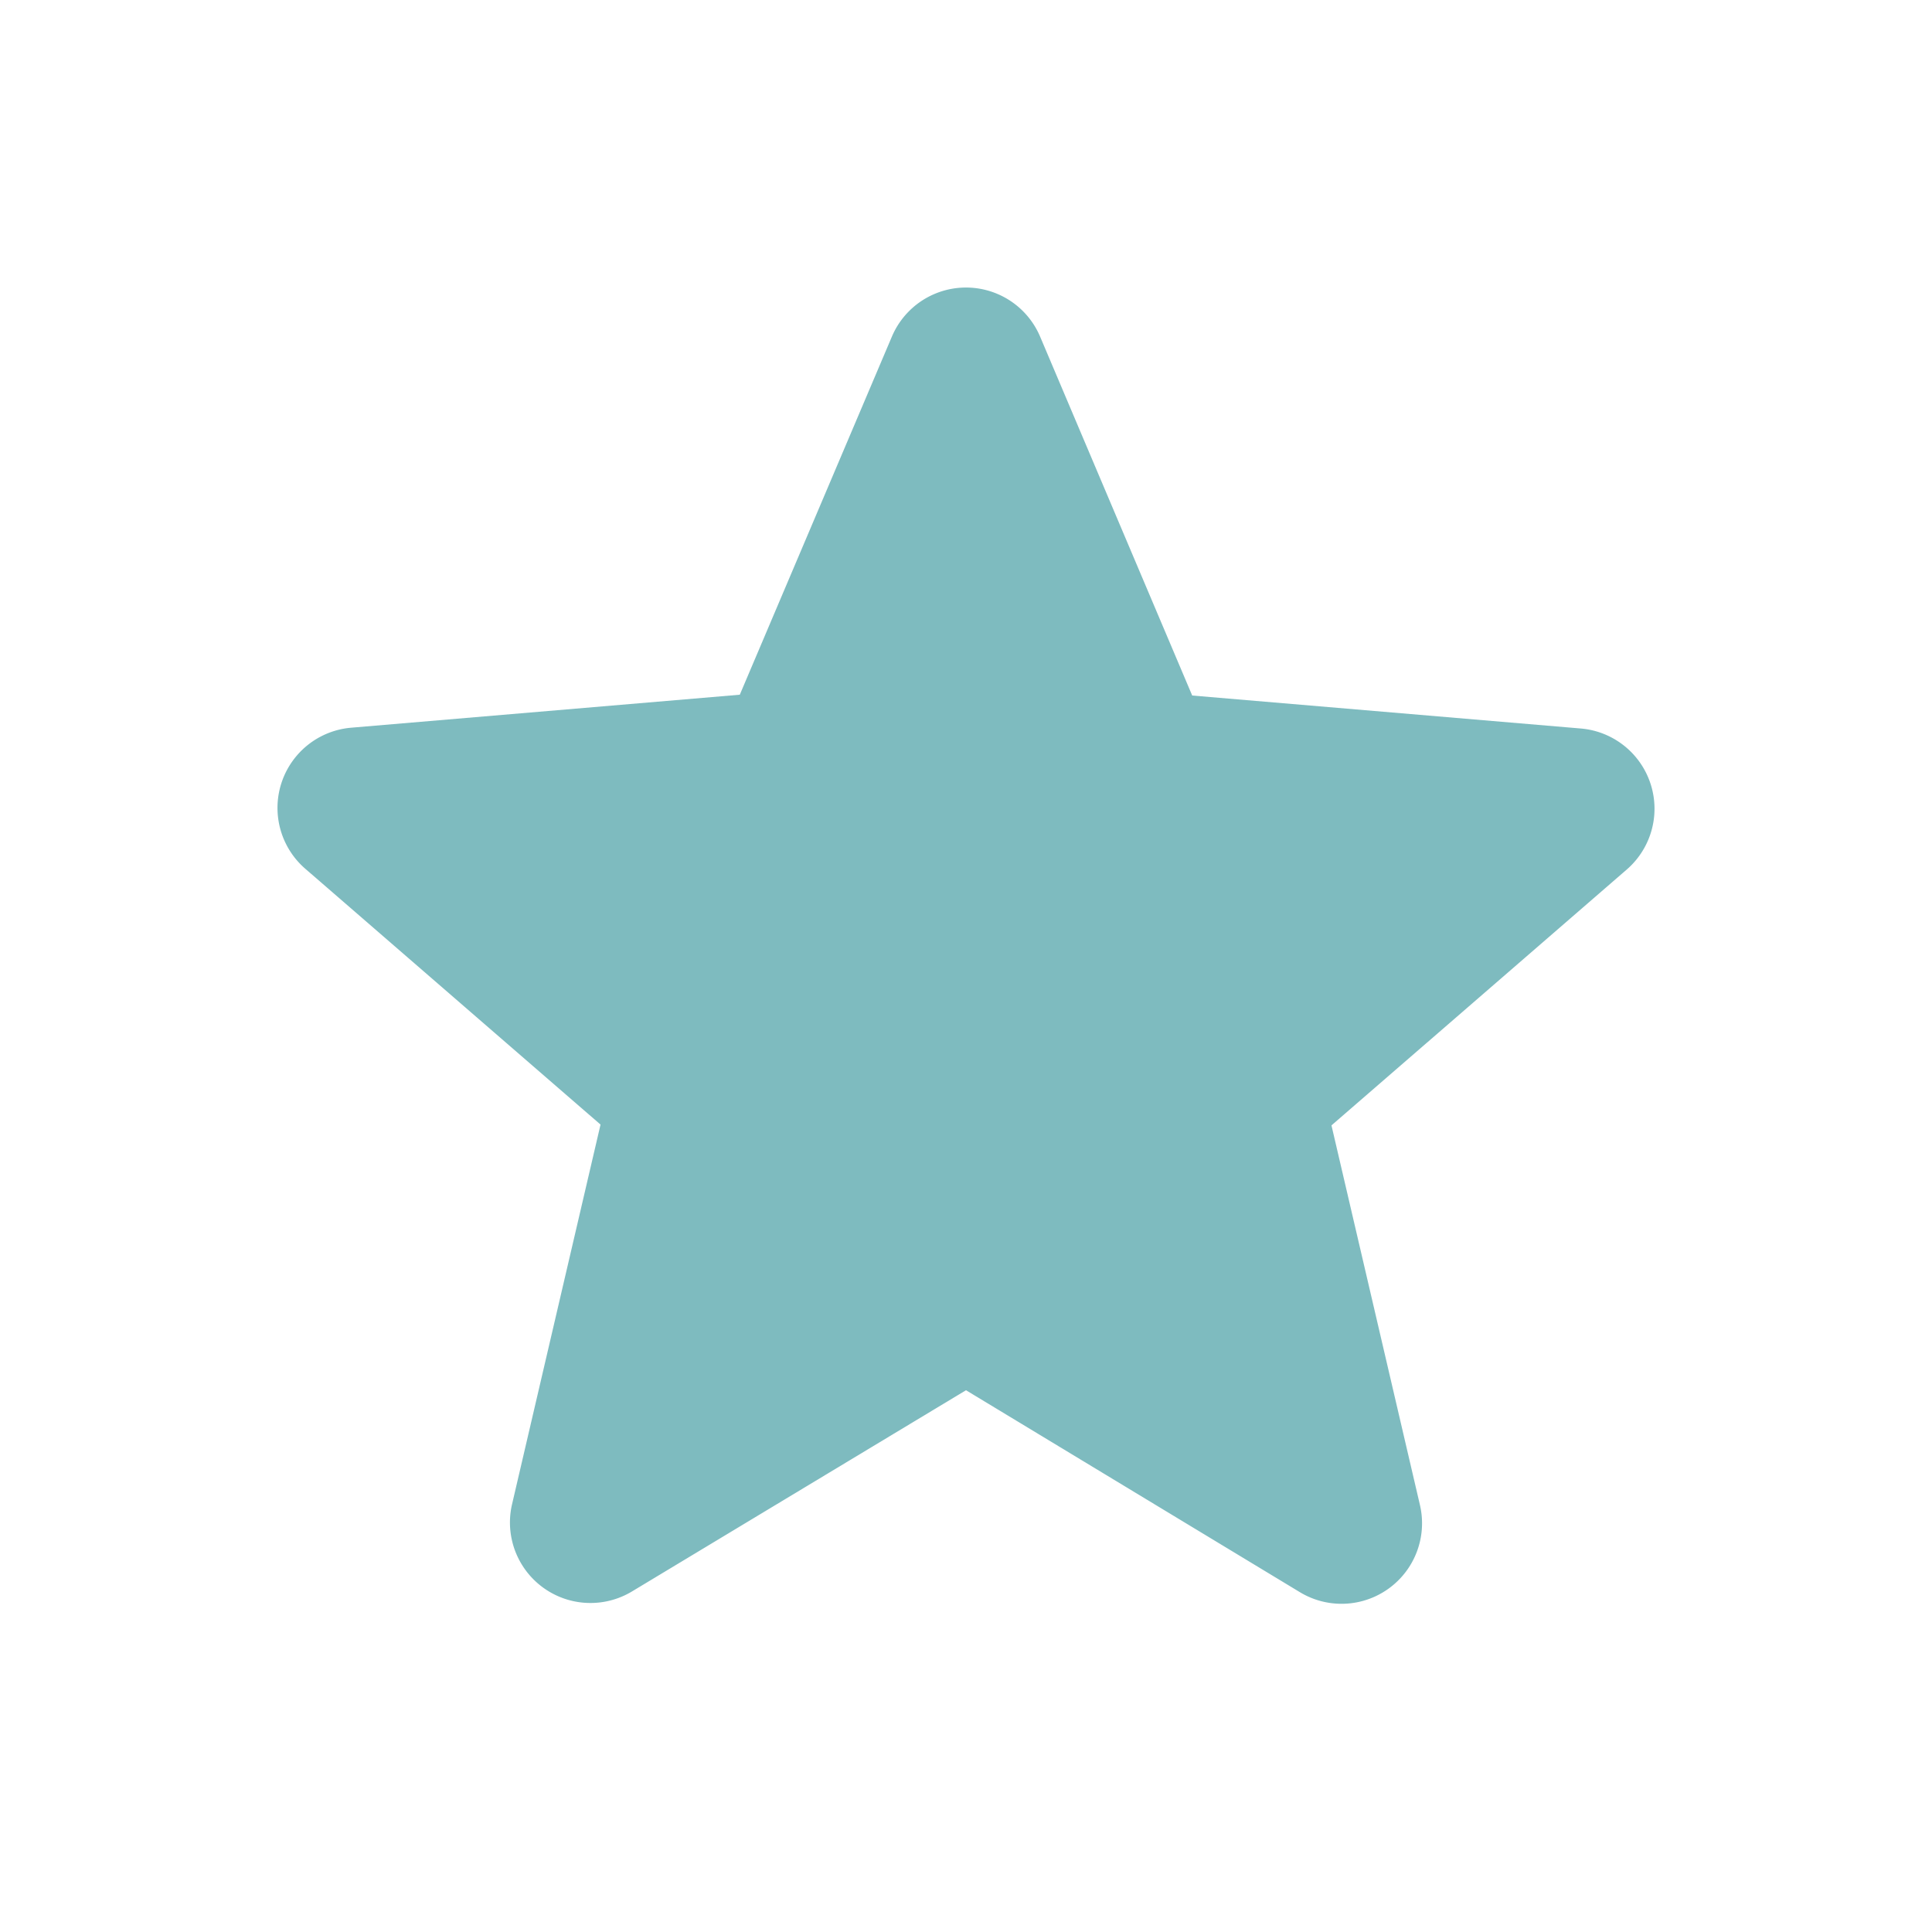<svg id="star_black_24dp" xmlns="http://www.w3.org/2000/svg" width="24" height="24" viewBox="0 0 24 24">
   <g id="star_black_24dp-2" data-name="star_black_24dp" opacity="0.75">
      <g id="Group_767" data-name="Group 767">
         <path id="Path_741" data-name="Path 741" d="M0,0H24V24H0Z" fill="none"/>
         <path id="Path_742" data-name="Path 742" d="M0,0H24V24H0Z" fill="none"/>
      </g>
      <g id="Group_768" data-name="Group 768">
         <path id="Path_743" data-name="Path 743" d="M12,17.27l4.15,2.51a1,1,0,0,0,1.49-1.08l-1.1-4.72,3.67-3.18a1,1,0,0,0-.57-1.75l-4.83-.41L12.92,4.18a1,1,0,0,0-1.84,0L9.19,8.63l-4.83.41a1,1,0,0,0-.57,1.75l3.67,3.18-1.1,4.72a1,1,0,0,0,1.49,1.08Z" fill="#53a4aa"/>
      </g>
   </g>
</svg>
